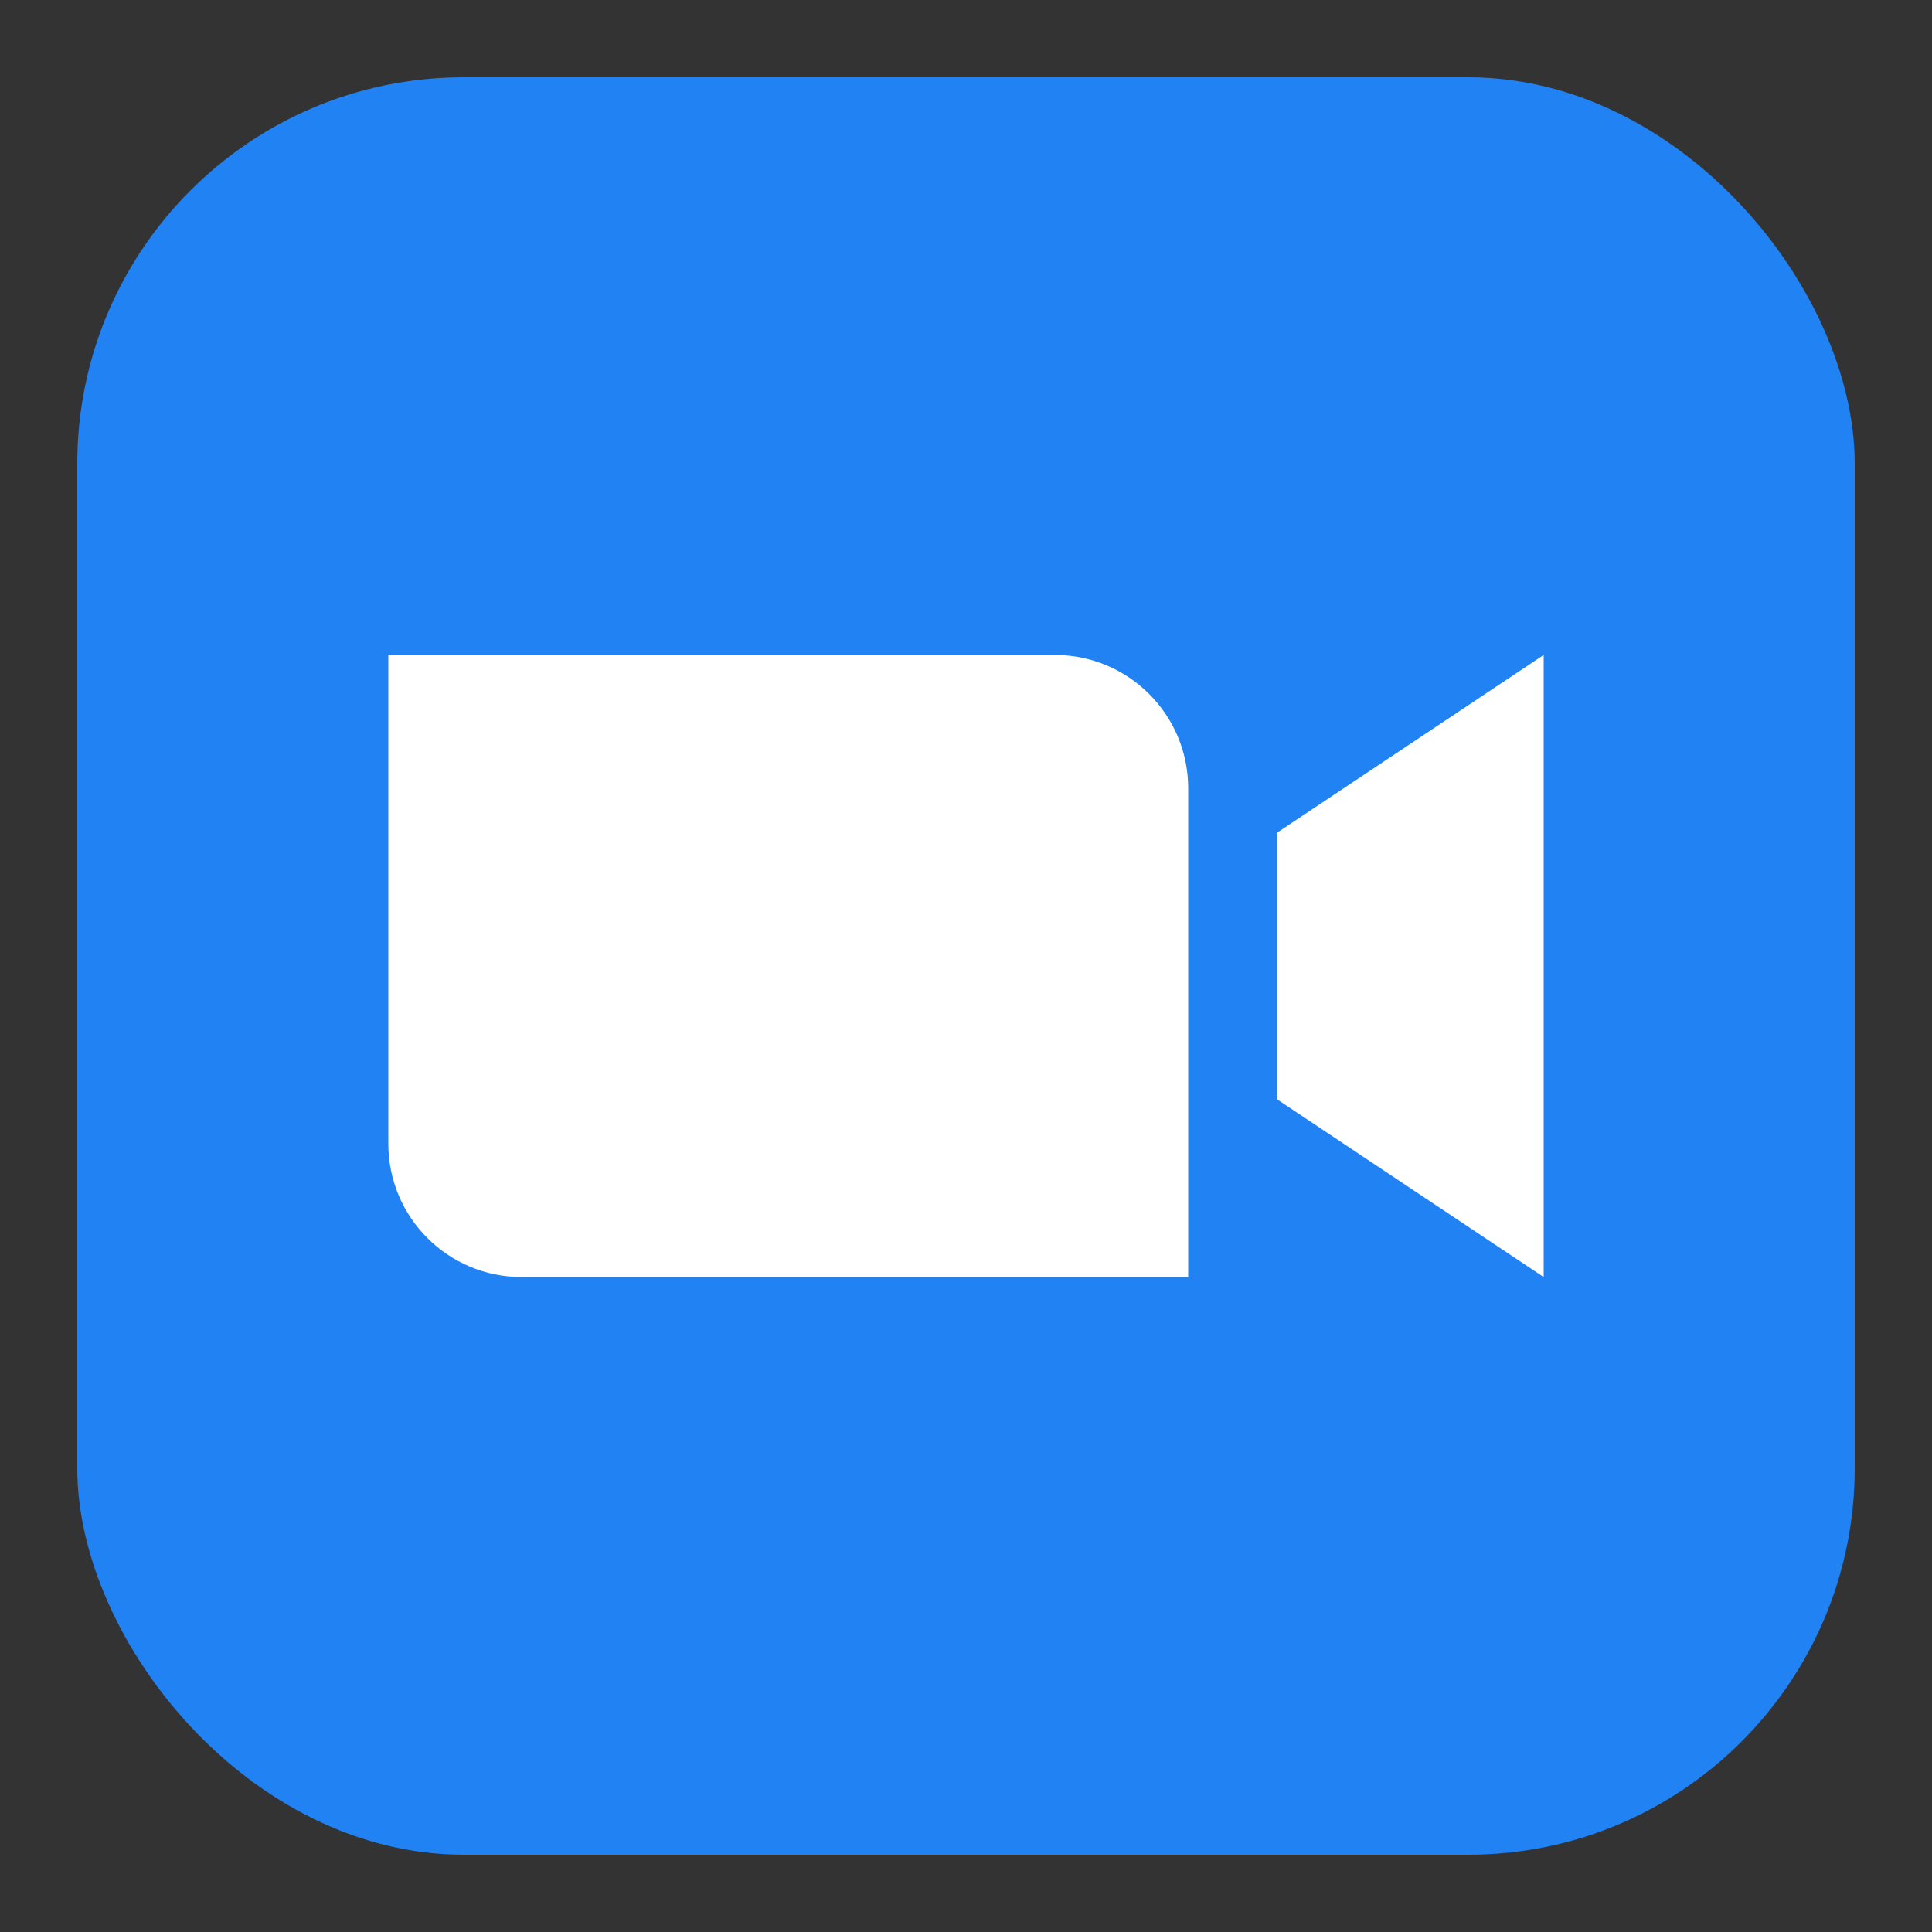 <svg width="100" height="100" viewBox="0 0 100 100" fill="none" xmlns="http://www.w3.org/2000/svg">
<rect x="0" y="0" width="100" height="100" fill="#333333" stroke="none"/>
<rect x="4" y="4" width="92" height="92" rx="20" fill="#2182F3"/>
<path d="M61.5 66.1H27C23.189 66.1 20.1 63.011 20.1 59.2V33.9H54.6C58.411 33.9 61.5 36.989 61.5 40.8V66.1Z" fill="white"/>
<path d="M79.9 66.1L66.1 56.9V43.1L79.9 33.9V66.1Z" fill="white"/>
</svg>
